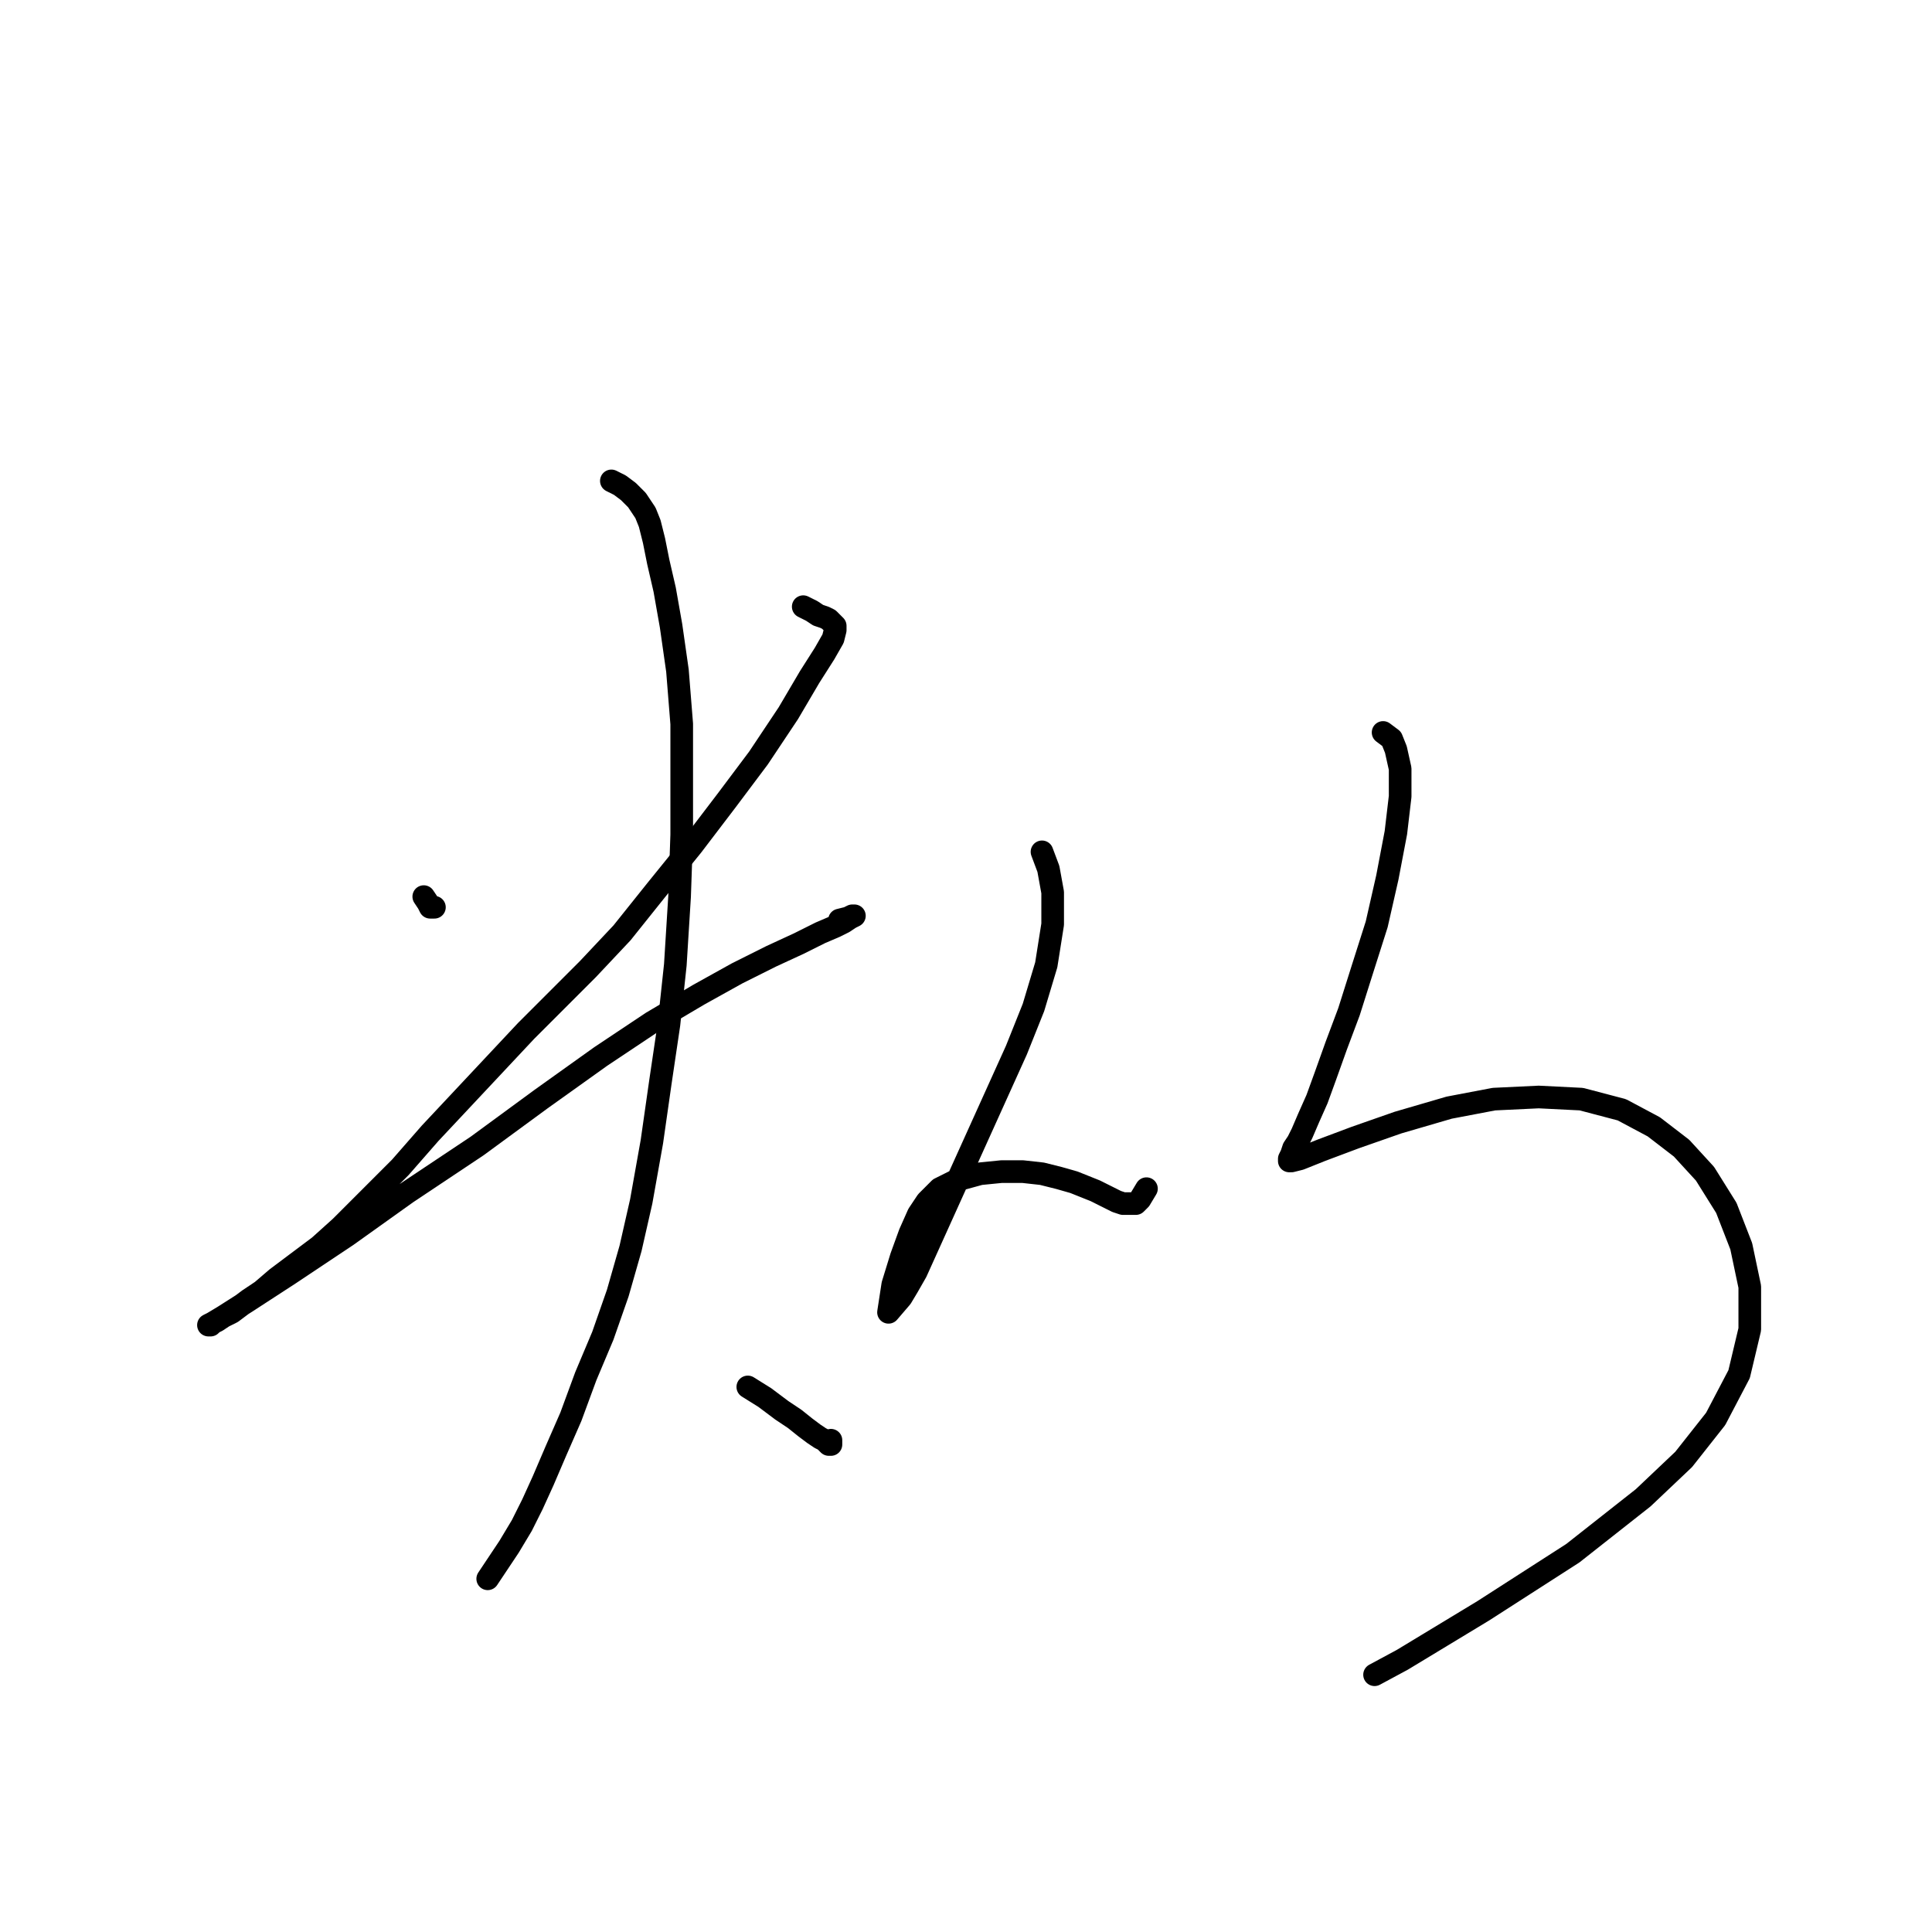 <?xml version="1.0" standalone="no"?>
    <svg width="256" height="256" xmlns="http://www.w3.org/2000/svg" version="1.1">
    <polyline stroke="black" stroke-width="3" stroke-linecap="round" fill="transparent" stroke-linejoin="round" points="56.151 118.805 56.716 119.652 56.998 120.217 57.281 120.217 57.563 120.217 57.563 120.217 " />
        <polyline stroke="black" stroke-width="3" stroke-linecap="round" fill="transparent" stroke-linejoin="round" points="106.432 80.387 107.562 80.952 108.41 81.517 109.257 81.8 109.822 82.082 110.105 82.365 110.387 82.647 110.67 82.93 110.67 83.495 110.387 84.625 109.257 86.602 107.28 89.709 104.455 94.511 100.5 100.444 96.263 106.093 91.743 112.025 86.941 117.957 82.421 123.607 77.902 128.409 73.665 132.646 69.71 136.601 65.473 141.121 61.235 145.641 56.998 150.16 53.043 154.68 48.524 159.2 45.134 162.589 42.309 165.132 38.919 167.674 36.659 169.369 34.682 171.064 32.987 172.194 31.857 173.041 30.727 173.889 29.597 174.454 28.75 175.019 28.185 175.301 27.903 175.584 27.62 175.584 28.185 175.301 29.597 174.454 32.705 172.476 38.354 168.804 45.981 163.719 53.891 158.07 63.213 151.855 71.687 145.641 79.597 139.991 86.376 135.471 92.591 131.799 97.675 128.974 102.195 126.714 105.867 125.019 108.692 123.607 110.67 122.76 111.8 122.195 112.647 121.63 113.212 121.347 112.929 121.347 112.364 121.63 111.235 121.912 111.235 121.912 " />
        <polyline stroke="black" stroke-width="3" stroke-linecap="round" fill="transparent" stroke-linejoin="round" points="81.009 63.721 82.139 64.286 83.269 65.133 83.834 65.698 84.399 66.263 84.964 67.111 85.529 67.958 86.094 69.371 86.659 71.63 87.224 74.455 88.071 78.128 88.919 82.93 89.766 88.862 90.331 95.924 90.331 103.268 90.331 110.613 90.048 118.805 89.484 127.844 88.636 135.754 87.506 143.381 86.376 151.29 84.964 159.2 83.551 165.414 81.856 171.346 79.879 176.996 77.619 182.363 75.642 187.73 73.665 192.25 71.97 196.205 70.557 199.312 69.145 202.137 67.45 204.962 65.755 207.504 64.625 209.199 64.625 209.199 " />
        <polyline stroke="black" stroke-width="3" stroke-linecap="round" fill="transparent" stroke-linejoin="round" points="99.088 183.776 101.348 185.188 103.608 186.883 105.302 188.013 106.715 189.143 107.845 189.99 108.692 190.555 109.257 190.838 109.54 191.12 109.822 191.403 110.105 191.403 110.105 191.12 110.105 190.838 110.105 190.838 " />
        <polyline stroke="black" stroke-width="3" stroke-linecap="round" fill="transparent" stroke-linejoin="round" points="138.07 112.873 138.918 115.133 139.483 118.24 139.483 122.477 138.635 127.844 136.94 133.494 134.681 139.144 121.404 168.522 120.274 170.499 119.427 171.911 117.732 173.889 118.297 170.216 119.427 166.544 120.556 163.437 121.686 160.895 122.816 159.2 124.511 157.505 126.771 156.375 129.878 155.527 132.703 155.245 135.528 155.245 138.07 155.527 140.33 156.092 142.307 156.657 143.72 157.222 145.132 157.787 146.262 158.352 147.392 158.917 147.957 159.2 148.805 159.482 149.37 159.482 149.935 159.482 150.499 159.482 150.782 159.2 151.064 158.917 151.912 157.505 151.912 157.505 " />
        <polyline stroke="black" stroke-width="3" stroke-linecap="round" fill="transparent" stroke-linejoin="round" points="183.267 97.054 184.397 97.901 184.962 99.314 185.527 101.856 185.527 105.528 184.962 110.33 183.832 116.262 182.42 122.477 180.443 128.692 178.748 134.059 177.053 138.579 175.64 142.533 174.51 145.641 173.38 148.183 172.533 150.16 171.968 151.29 171.403 152.138 171.121 152.985 170.838 153.55 170.838 153.833 171.121 153.833 172.251 153.55 175.075 152.42 179.595 150.725 185.245 148.748 192.024 146.77 197.956 145.641 203.888 145.358 209.538 145.641 214.905 147.053 219.142 149.313 222.815 152.138 225.922 155.527 228.747 160.047 230.724 165.132 231.854 170.499 231.854 176.149 230.442 182.081 227.334 188.013 223.097 193.38 217.73 198.465 208.408 205.809 196.544 213.436 185.81 219.933 182.137 221.911 182.137 221.911 " />
        </svg>